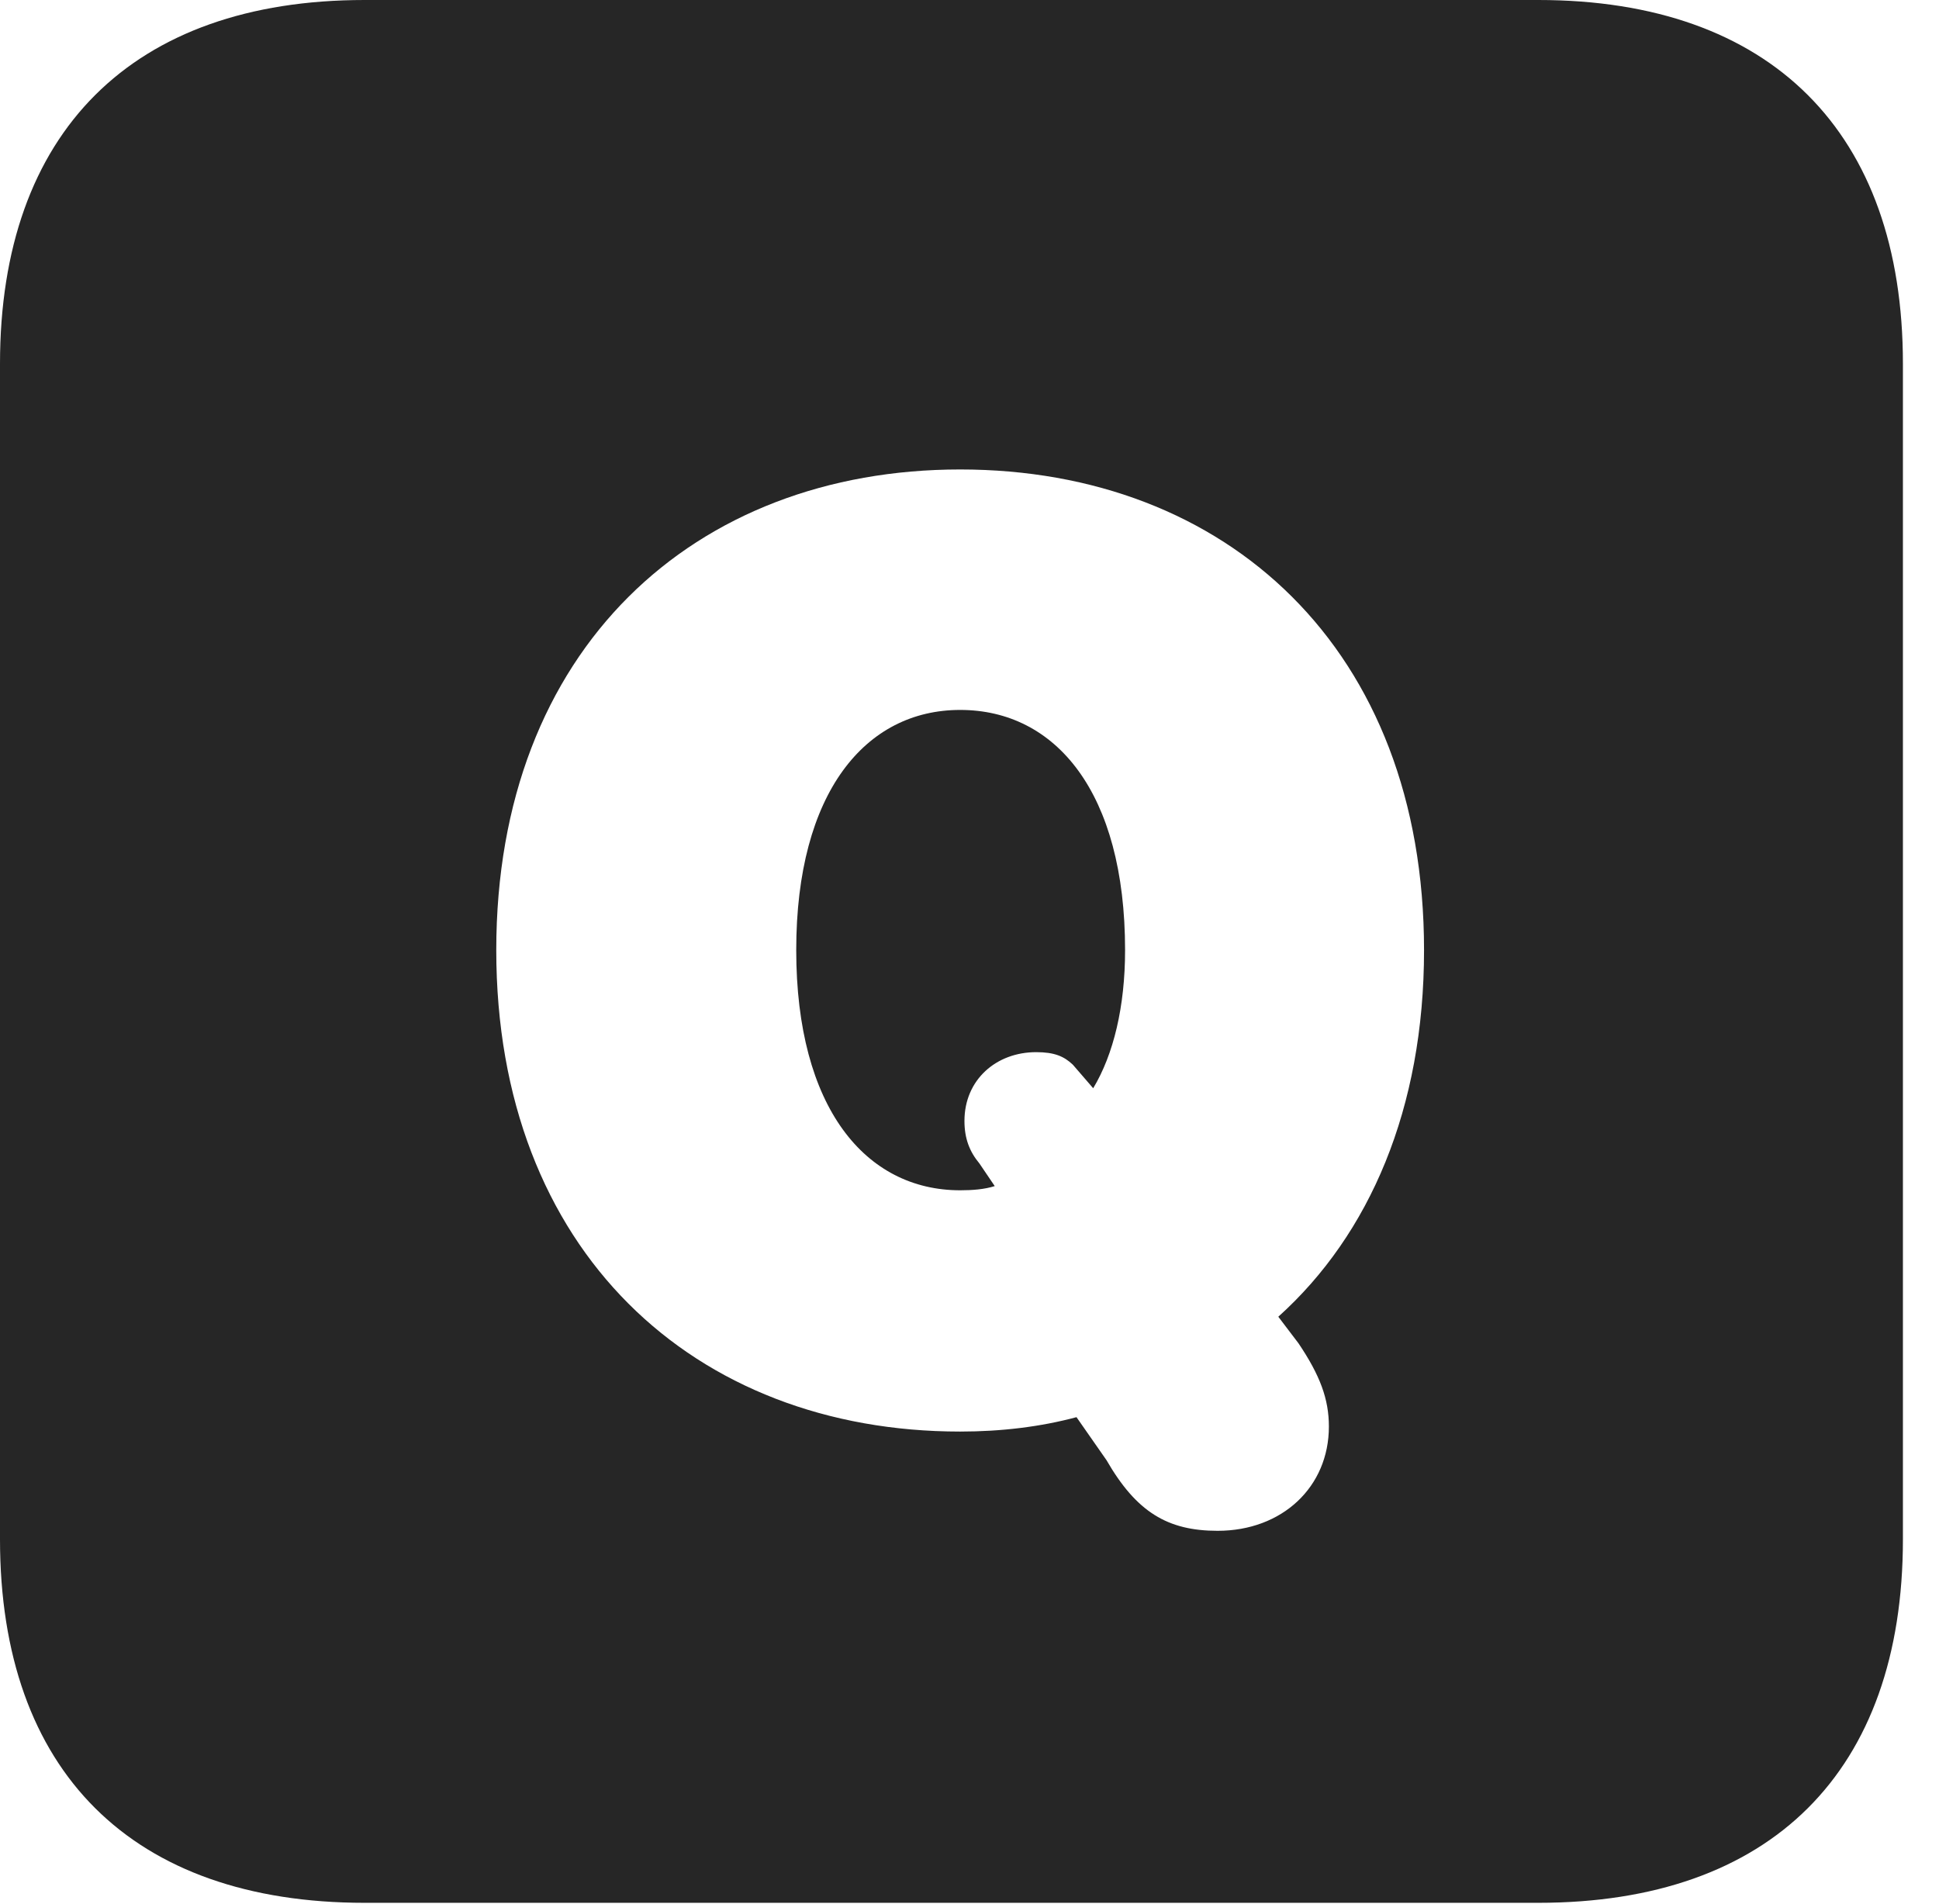 <?xml version="1.0" encoding="UTF-8"?>
<!--Generator: Apple Native CoreSVG 326-->
<!DOCTYPE svg PUBLIC "-//W3C//DTD SVG 1.1//EN" "http://www.w3.org/Graphics/SVG/1.1/DTD/svg11.dtd">
<svg version="1.1" xmlns="http://www.w3.org/2000/svg" xmlns:xlink="http://www.w3.org/1999/xlink"
       viewBox="0 0 19.399 19.053">
       <g>
              <rect height="19.053" opacity="0" width="19.399" x="0" y="0" />
              <path d="M19.038 3.639L19.038 15.401C19.038 17.726 17.716 19.038 15.39 19.038L3.648 19.038C1.324 19.038 0 17.726 0 15.401L0 3.639C0 1.322 1.324 0 3.648 0L15.39 0C17.716 0 19.038 1.322 19.038 3.639ZM4.965 9.506C4.965 12.517 6.946 14.323 9.606 14.323C10.02 14.323 10.411 14.275 10.77 14.179L11.07 14.609C11.37 15.129 11.682 15.316 12.182 15.316C12.827 15.316 13.295 14.878 13.295 14.273C13.295 13.998 13.207 13.761 12.991 13.44L12.789 13.174C13.704 12.351 14.247 11.089 14.247 9.506C14.247 6.493 12.274 4.697 9.606 4.697C6.946 4.697 4.965 6.493 4.965 9.506ZM11.256 9.506C11.256 10.073 11.14 10.551 10.937 10.888L10.734 10.653C10.645 10.568 10.548 10.527 10.366 10.527C9.967 10.527 9.649 10.803 9.649 11.215C9.649 11.391 9.7 11.522 9.799 11.641L9.952 11.867C9.849 11.9 9.727 11.909 9.606 11.909C8.662 11.909 7.966 11.087 7.966 9.506C7.966 7.925 8.662 7.103 9.606 7.103C10.56 7.103 11.256 7.925 11.256 9.506Z"
                     fill="currentColor" fill-opacity="0.85" />
       </g>
</svg>